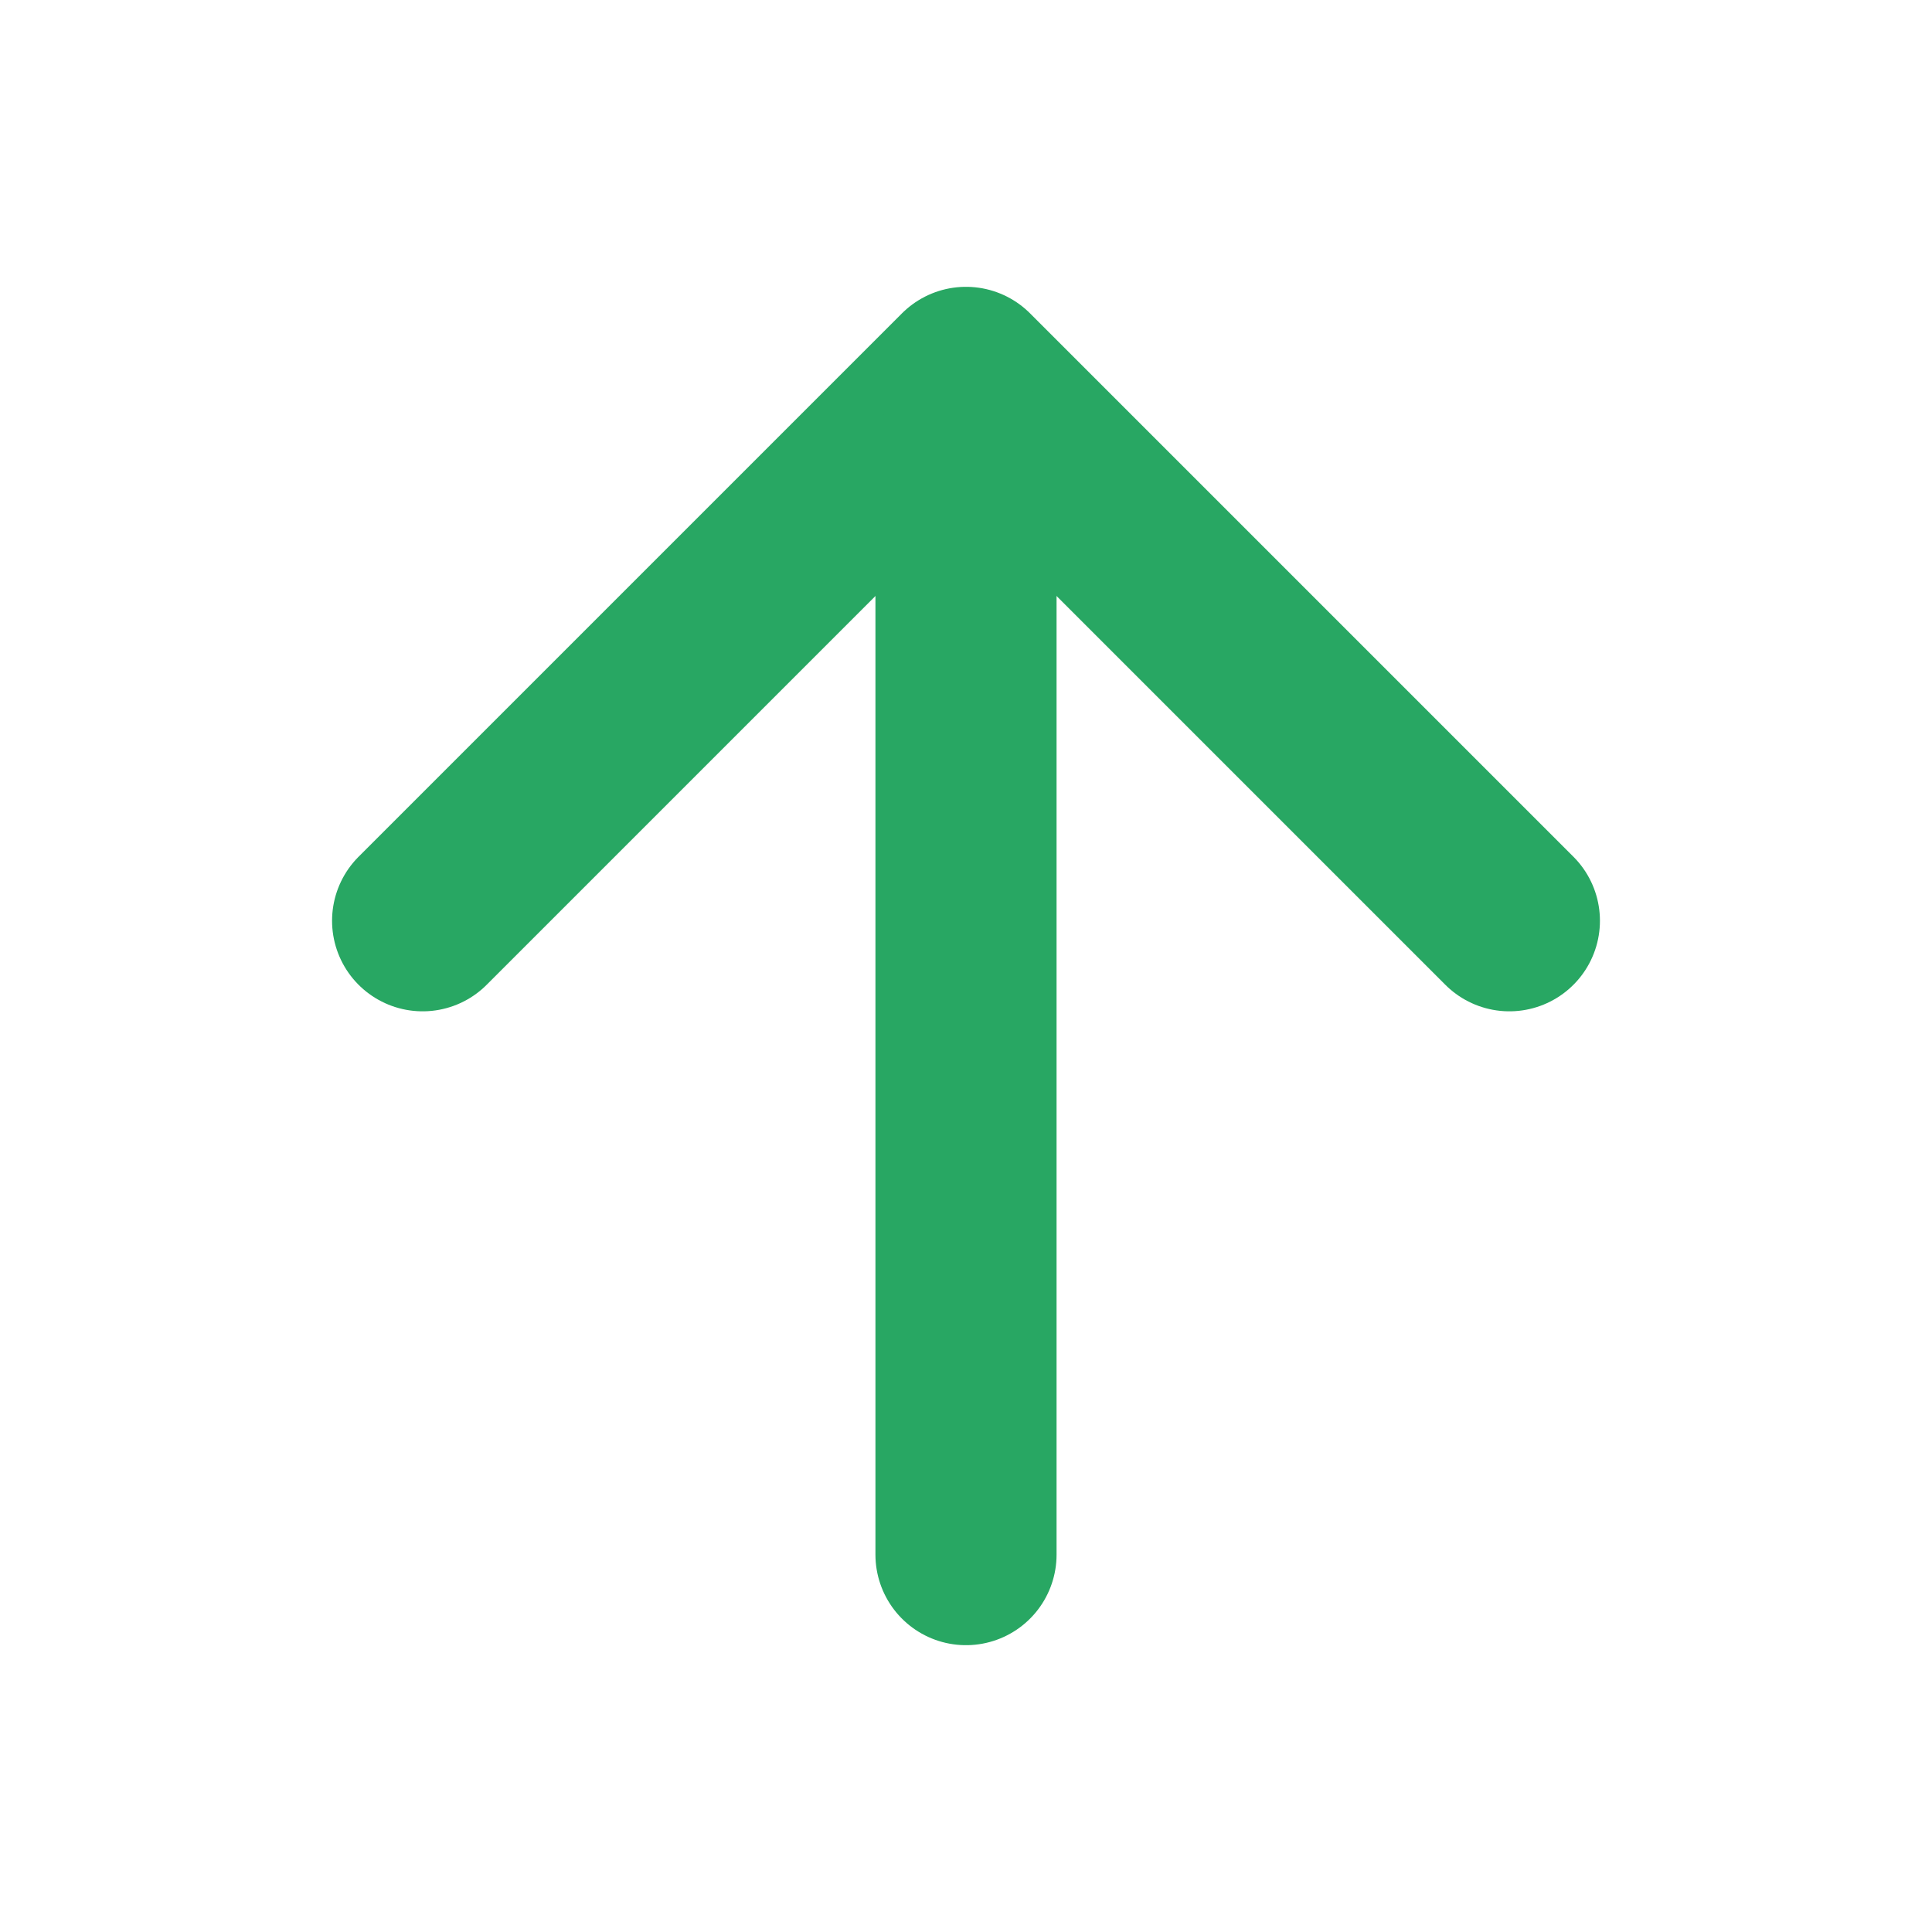 <svg width="12" height="12" viewBox="0 0 12 12" fill="none" xmlns="http://www.w3.org/2000/svg">
<path d="M2.625 5.719L6 2.344L9.375 5.719" stroke="#28A763" stroke-width="1.125" stroke-linecap="round" stroke-linejoin="round"/>
<path d="M6 2.812L6 9.656" stroke="#28A763" stroke-width="1.125" stroke-linecap="round" stroke-linejoin="round"/>
</svg>

